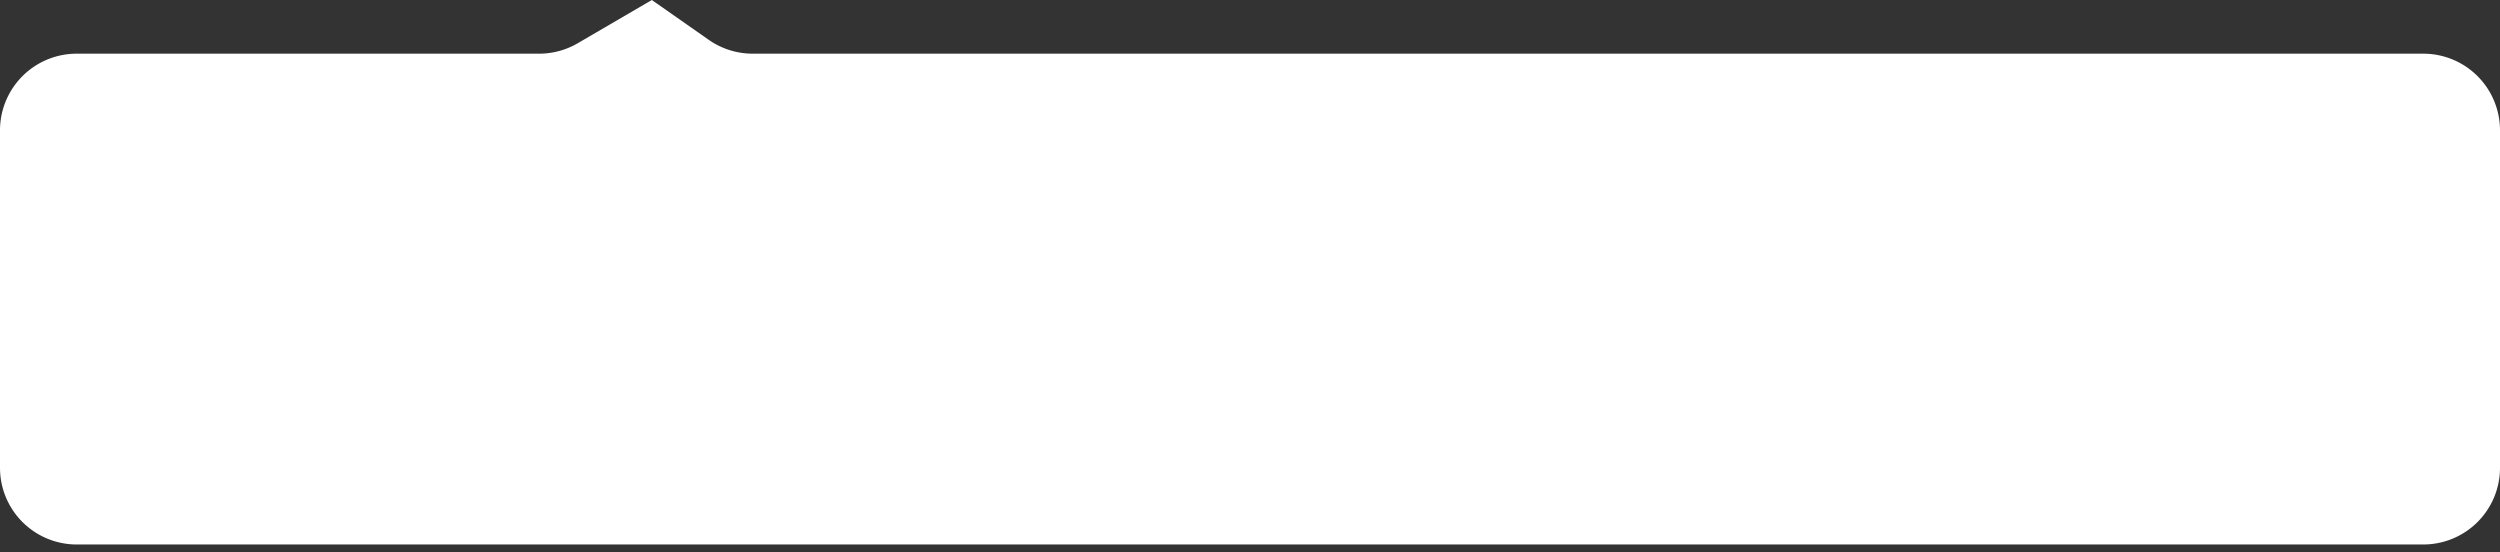 <svg xmlns="http://www.w3.org/2000/svg" width="163" height="36" fill="none"><rect width="100%" height="100%" fill="#333333" stroke="none"/><path d="M163 30.5v-22a5 5 0 00-5-5H49.076a5 5 0 01-2.867-.904L42.5 0l-4.832 2.819a5 5 0 01-2.52.681H5a5 5 0 00-5 5v22a5 5 0 005 5h153a5 5 0 005-5z" fill="#fff"/></svg>